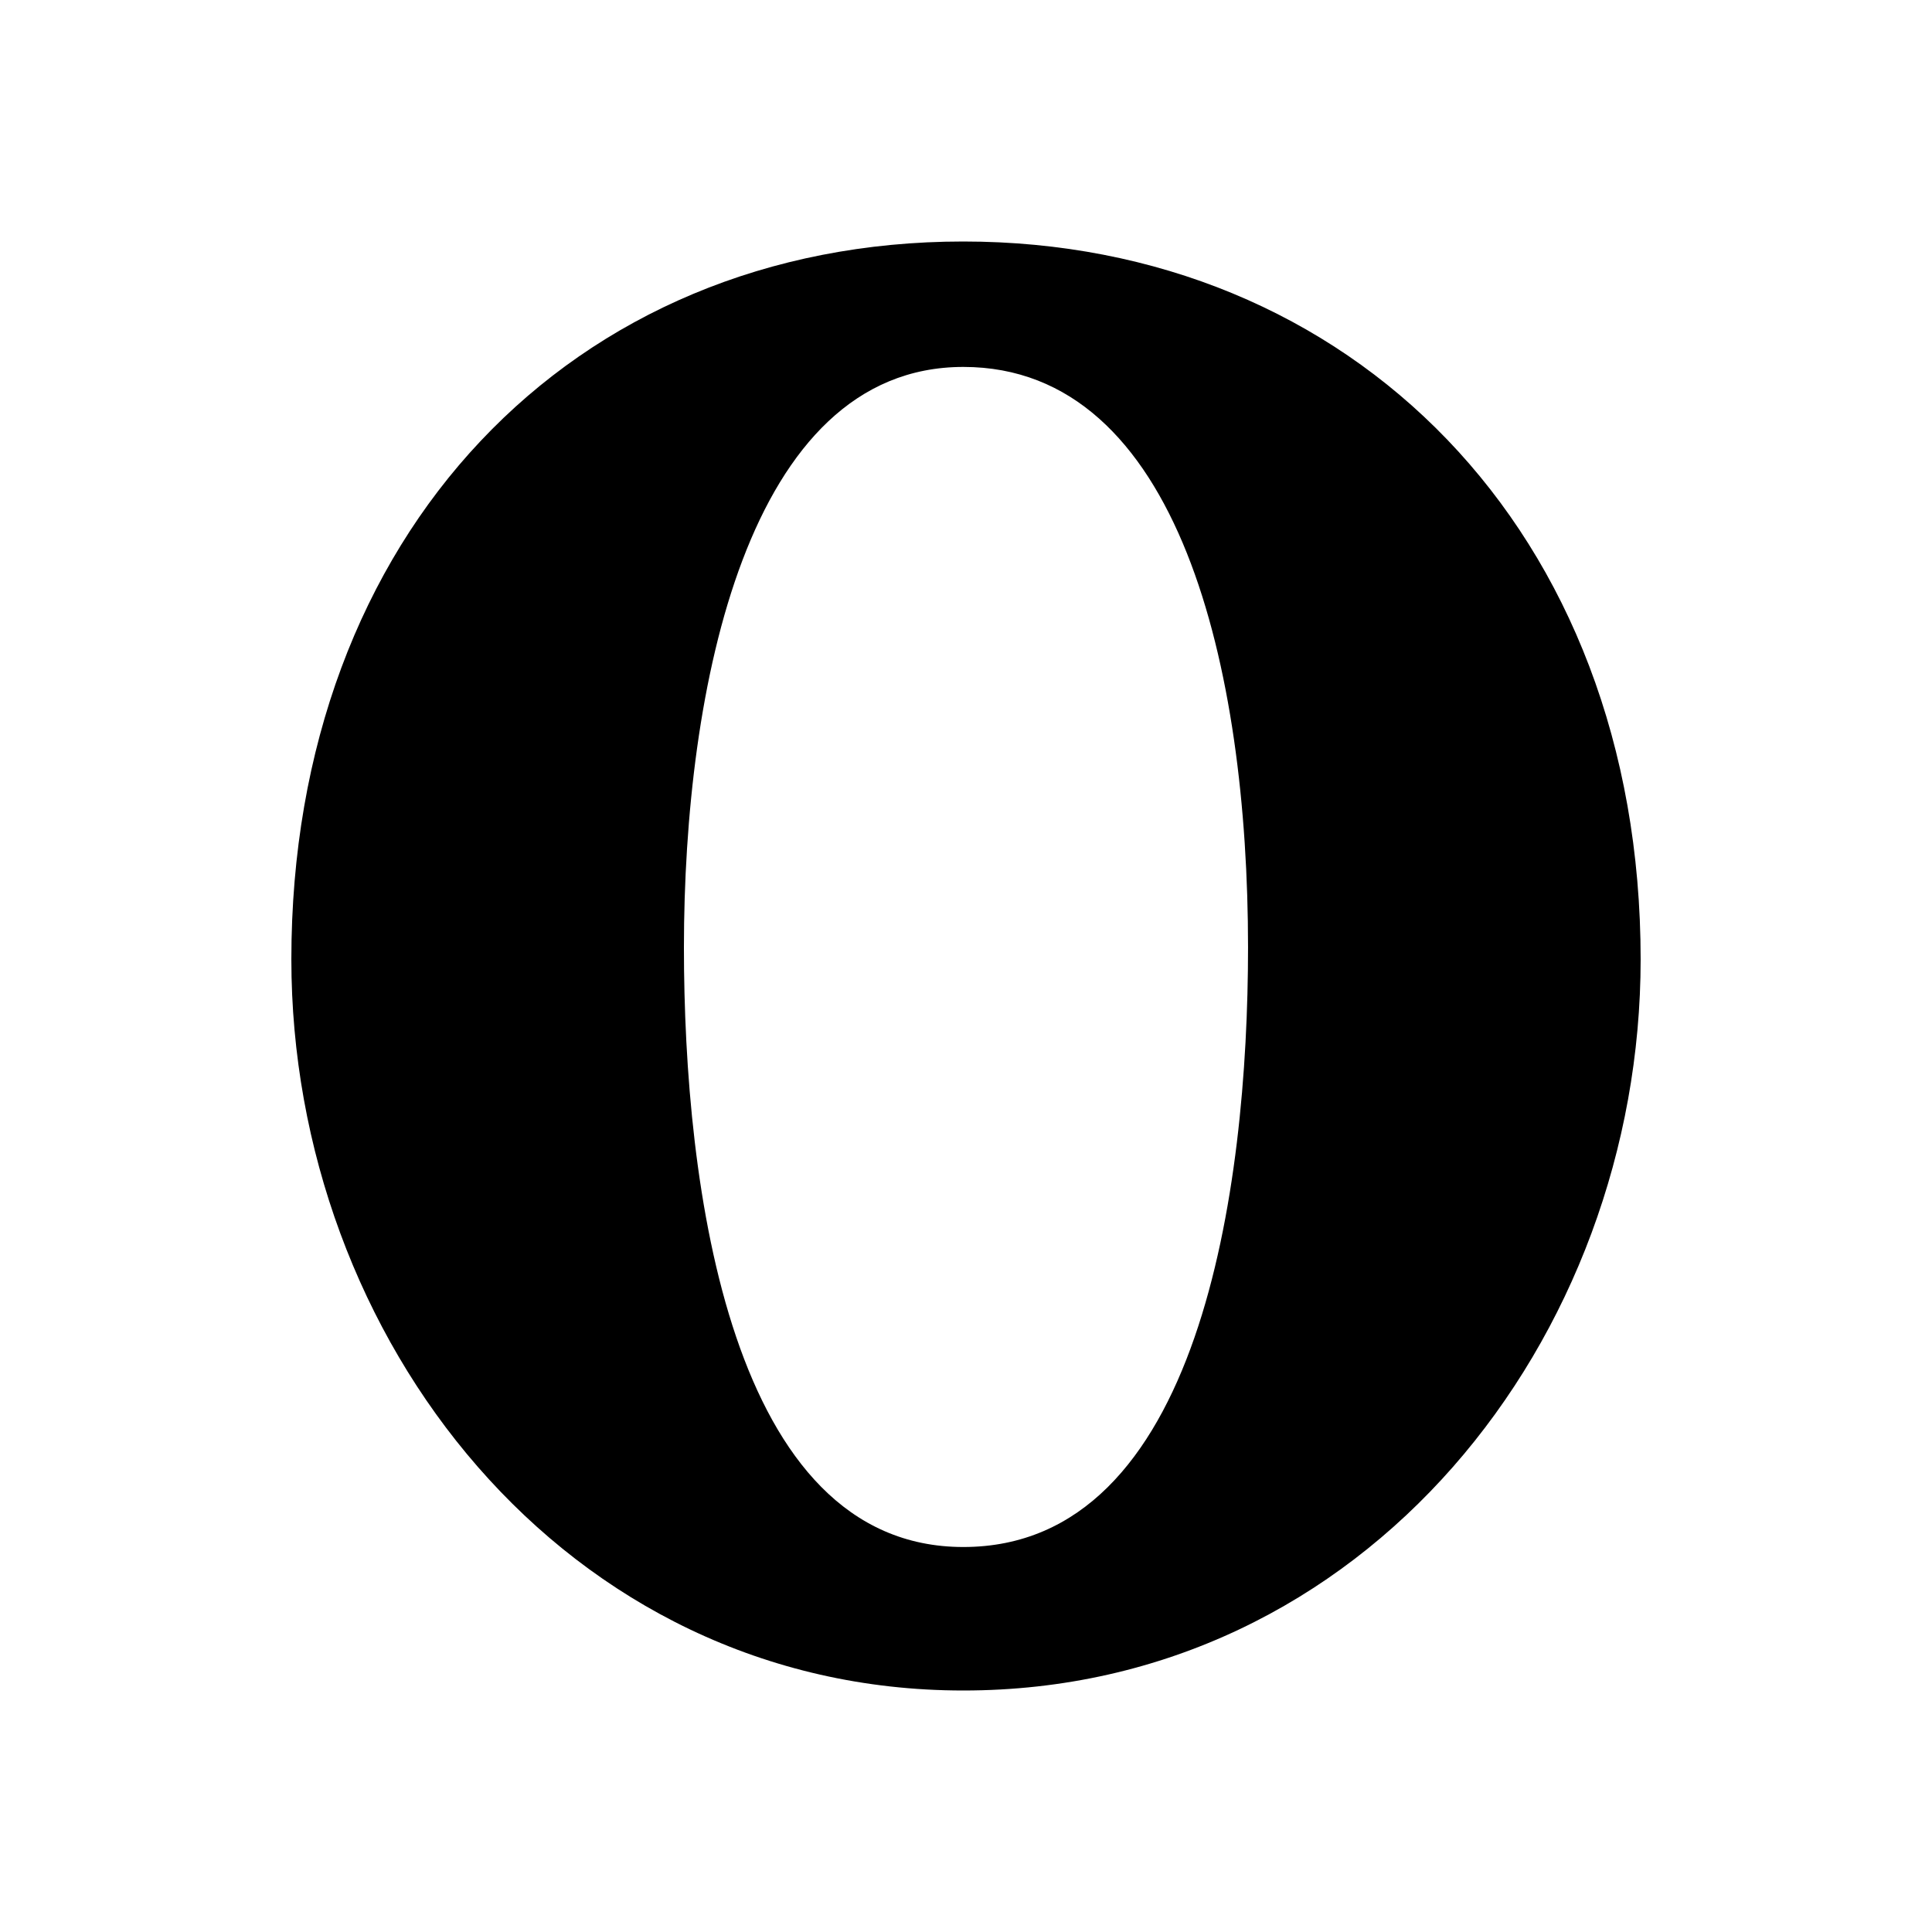 <svg xmlns="http://www.w3.org/2000/svg" viewBox="0 0 512 512"><path d="M255.291 409.973c62.711 0 75.452-94.994 75.452-158.908 0-73.571-18.098-153.825-75.452-153.825-57.348 0-74.044 85.328-74.044 153.825-.008 63.335 12.228 158.912 74.044 158.908zM255.274 64c102.682 0 179.513 76.615 179.513 190.237C434.787 354.57 361.995 448 255.293 448c-105.67 0-178.08-93.459-178.08-193.763C77.209 141.517 151.666 64 255.273 64z"/></svg>